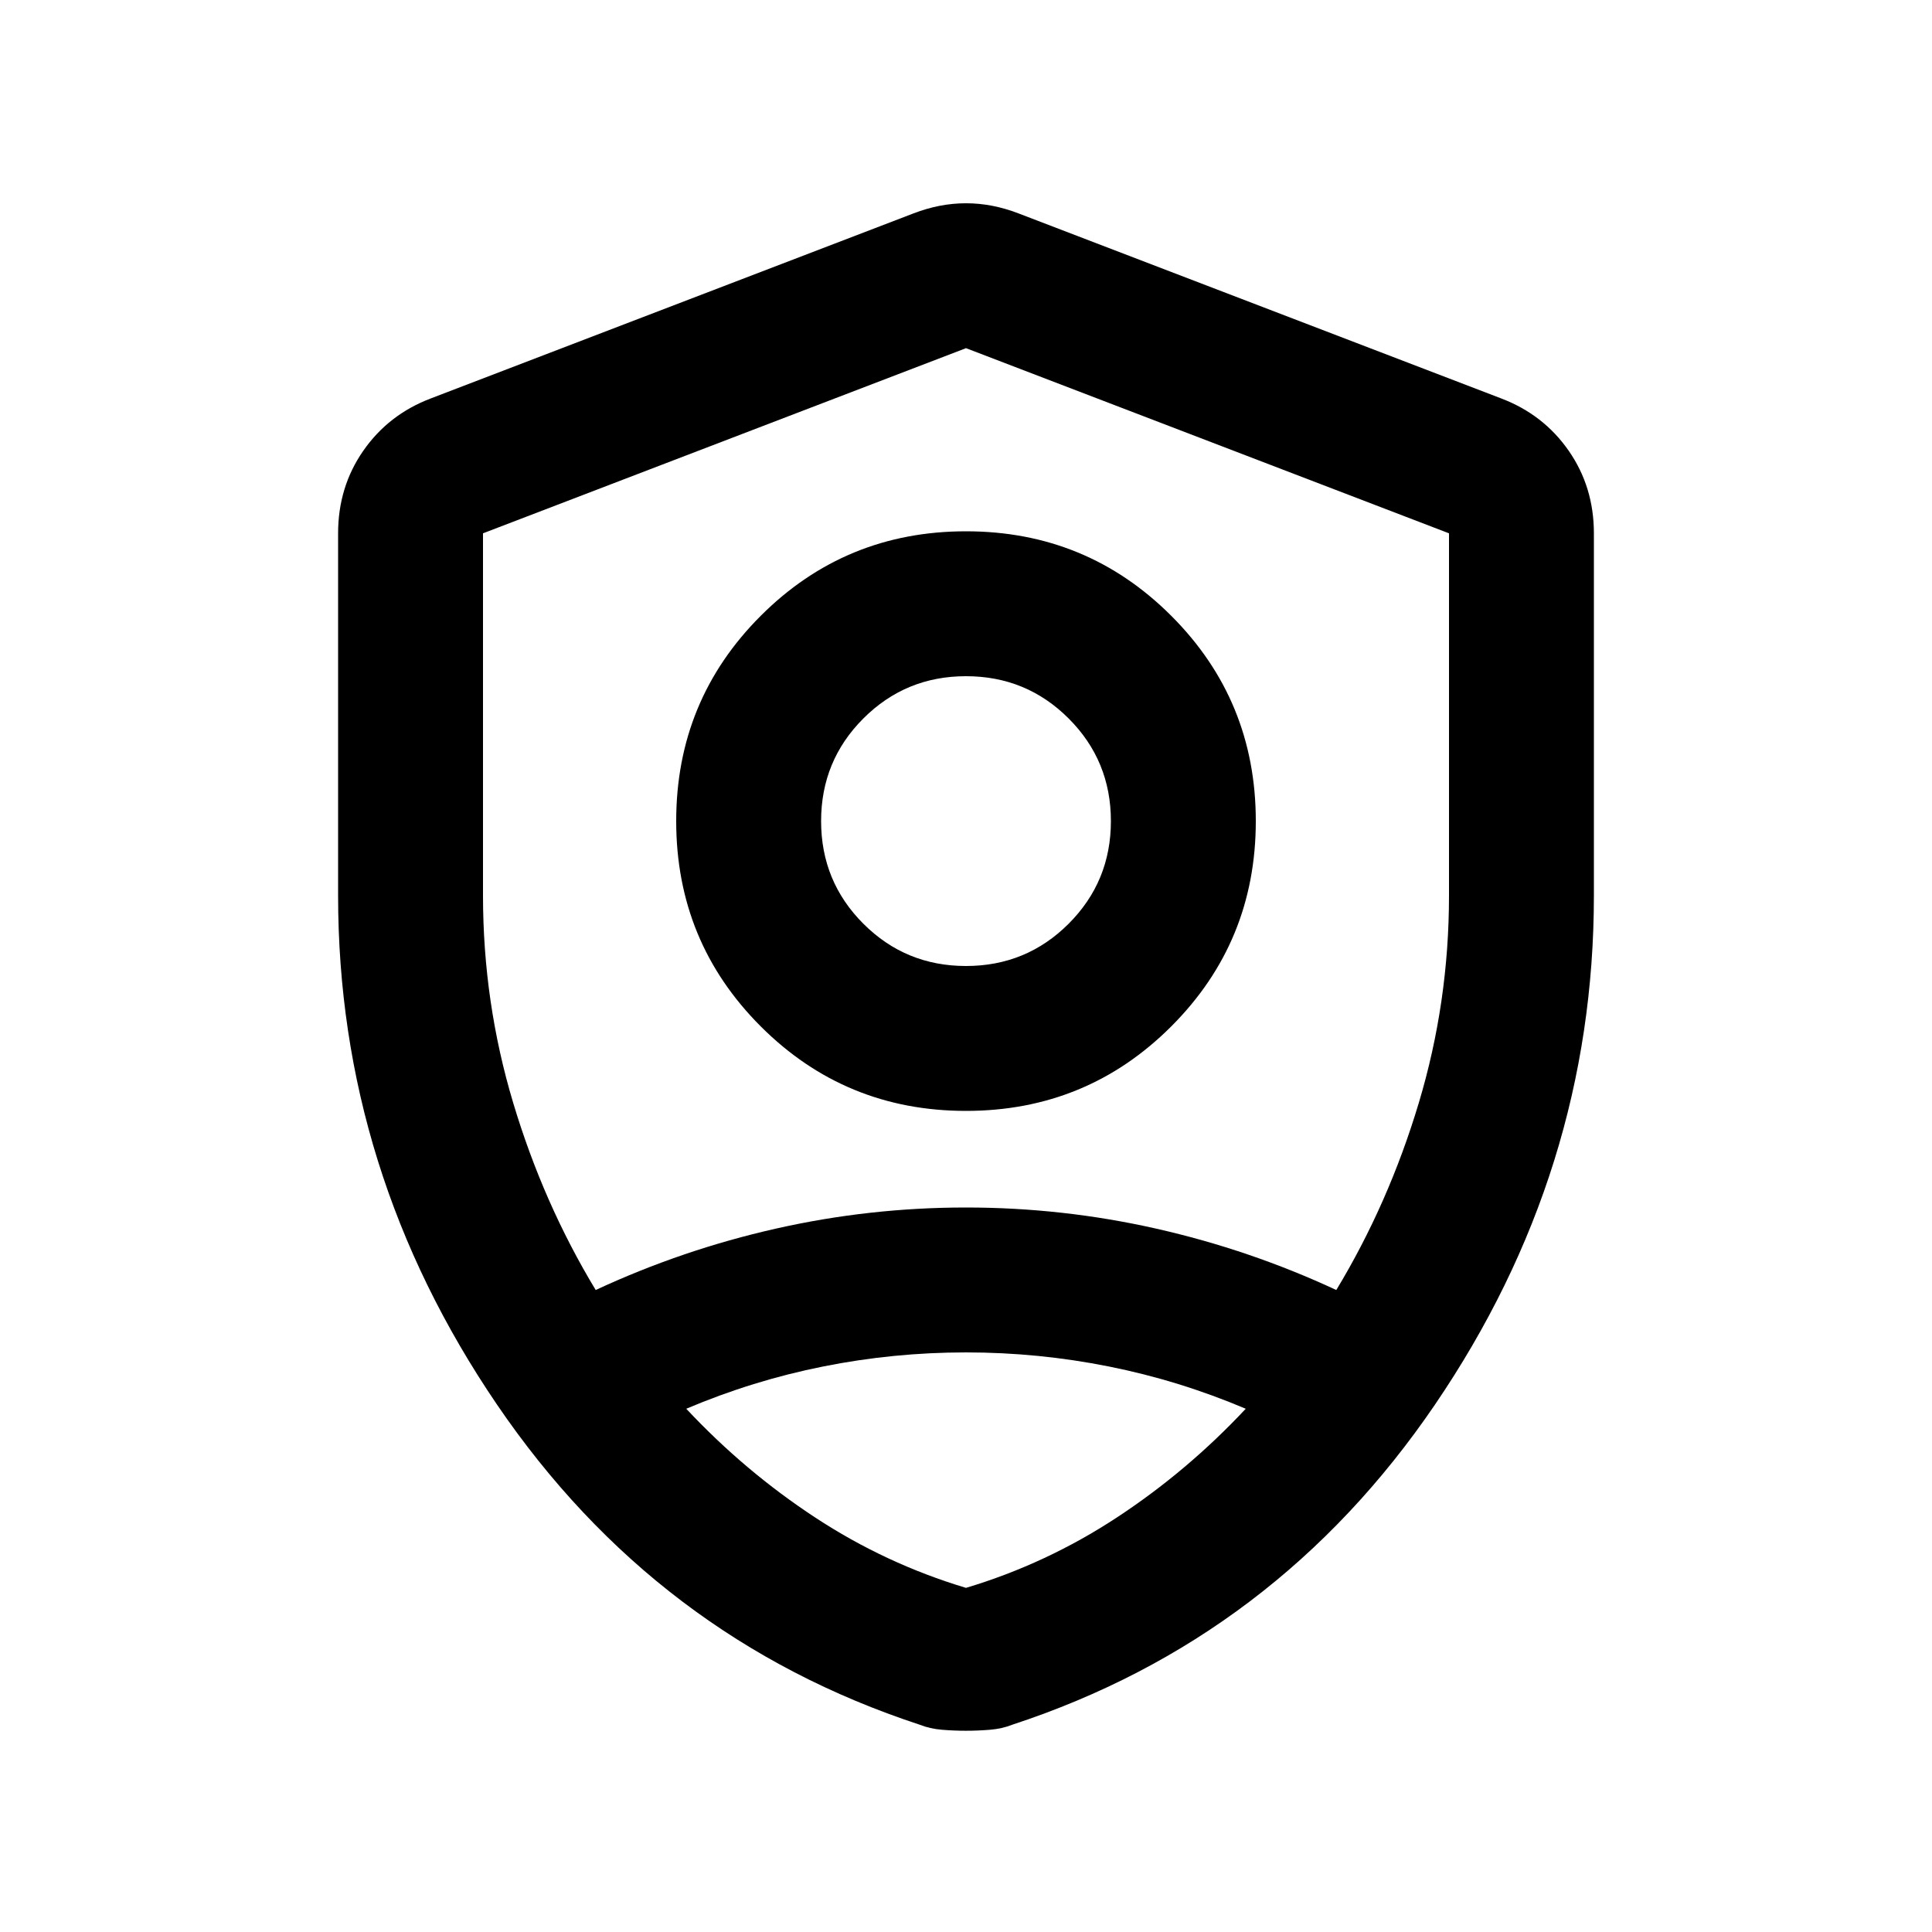 <svg xmlns="http://www.w3.org/2000/svg" height="20" viewBox="0 -960 960 960" width="20"><path d="M480-408q-60 0-102-42t-42-102q0-60 42-102t102-42q60 0 102 42t42 102q0 60-42 102t-102 42Zm0-72q30 0 51-21t21-51q0-30-21-51t-51-21q-30 0-51 21t-21 51q0 30 21 51t51 21Zm0 1Zm0-308-240 92v180q0 53 15 103t41 93q43-20 89.5-30.5T480-360q48 0 94.5 10.5T664-319q26-43 41-93t15-103v-180l-240-92Zm0 499q-36 0-71 7t-68 21q29 31 64 54t75 35q40-12 75-35t64-54q-33-14-68-21t-71-7Zm0 188q-6 0-12-.5t-11-2.5q-131-43-210-159t-79-253v-180q0-23 12.5-41t33.5-26l240-92q13-5 26-5t26 5l240 92q21 8 33.5 26t12.5 41v180q0 137-79 253T503-103q-5 2-11 2.5t-12 .5Z"/></svg>
